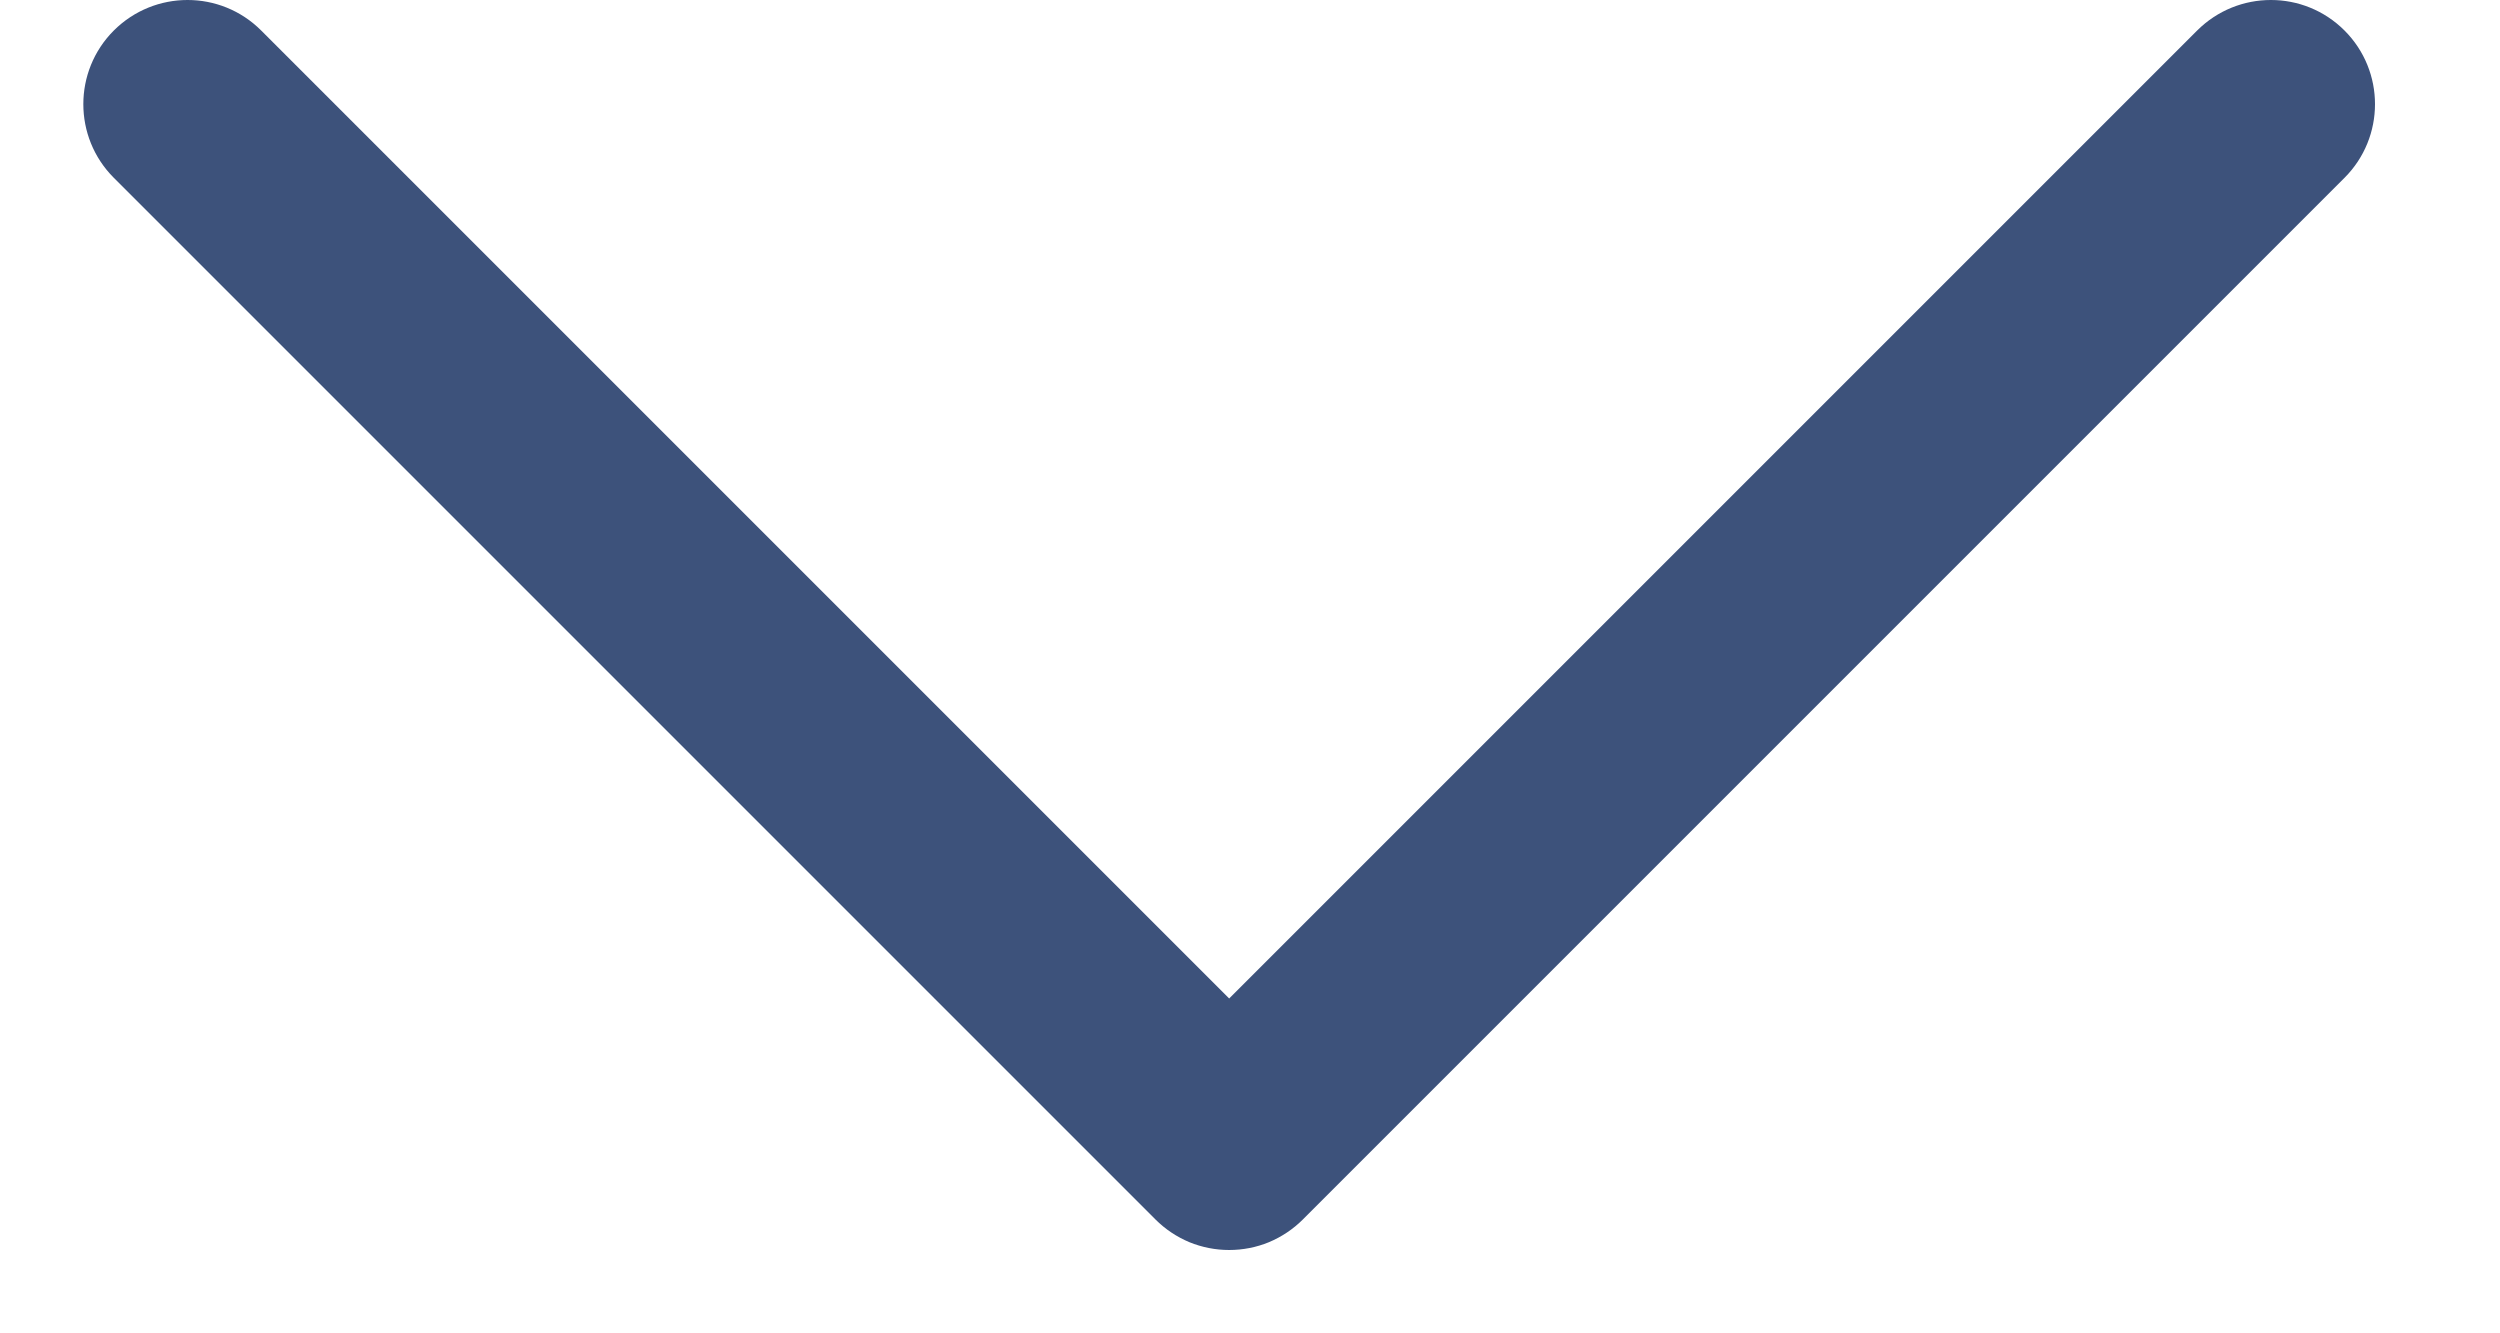 <svg width="15" height="8" viewBox="0 0 15 8" fill="none" xmlns="http://www.w3.org/2000/svg">
<path d="M7.375 7.5C7.293 7.5 7.212 7.484 7.136 7.453C7.06 7.421 6.991 7.375 6.933 7.317L0.683 1.067C0.439 0.823 0.439 0.427 0.683 0.183C0.928 -0.061 1.323 -0.061 1.567 0.183L7.375 5.991L13.183 0.183C13.428 -0.061 13.823 -0.061 14.067 0.183C14.311 0.427 14.311 0.823 14.067 1.067L7.817 7.317C7.759 7.375 7.69 7.421 7.614 7.453C7.539 7.484 7.457 7.5 7.375 7.5Z" fill="#3D527B"/>
</svg>
